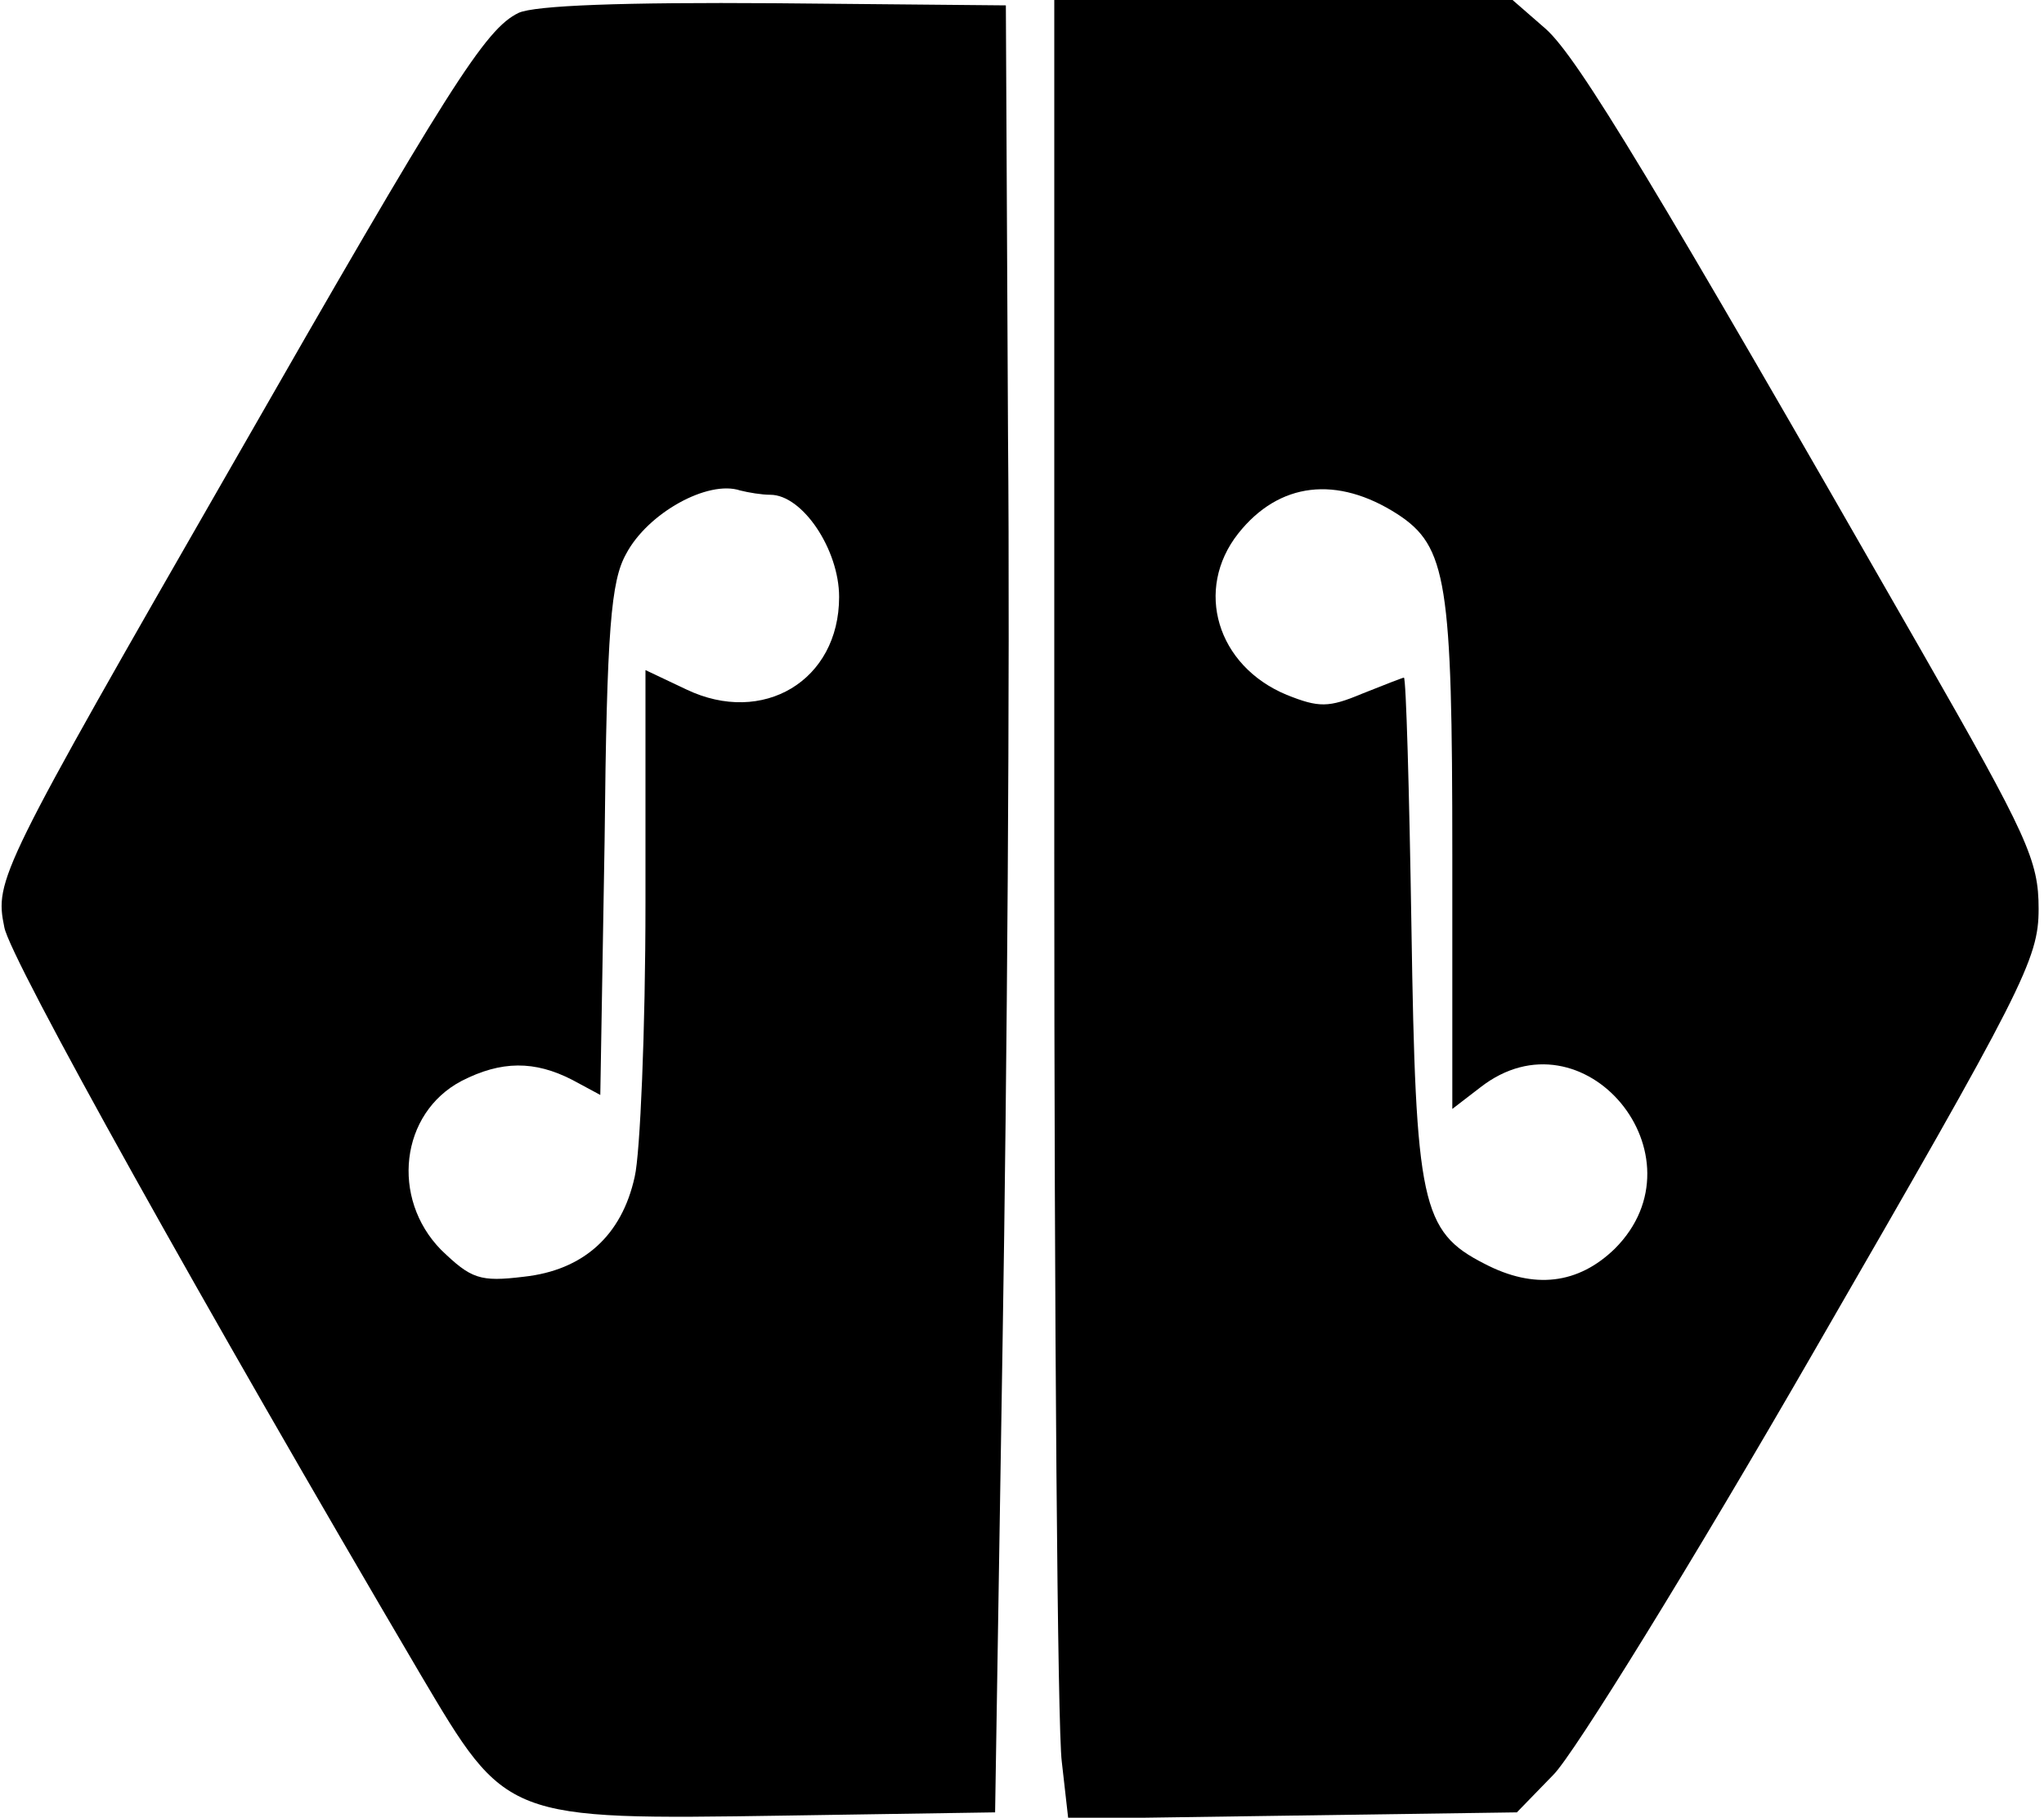 <svg xmlns="http://www.w3.org/2000/svg" viewBox="0 0 190 169" fill="currentColor">
  <g transform="translate(0,169) scale(0.1,-0.1)" stroke="none">
    <path d="M482 1678 c-31 -15 -64 -67 -266 -420 -217 -378 -221 -386 -212 -430 5 -29 187 -355 387 -695 80 -135 78 -135 339 -131 l195 3 7 440 c4 242 7 620 5 840 l-2 400 -215 2 c-140 1 -223 -2 -238 -9z m234 -448 c30 0 64 -51 64 -95 0 -78 -71 -120 -142 -86 l-38 18 0 -216 c0 -119 -5 -234 -10 -255 -12 -55 -48 -87 -103 -93 -41 -5 -49 -2 -77 25 -47 48 -38 127 19 157 37 19 68 19 103 1 l26 -14 4 236 c2 198 6 242 20 267 20 38 76 69 106 59 8 -2 20 -4 28 -4z"/>
    <path d="M980 898 c0 -436 3 -817 7 -846 l6 -53 208 3 209 3 34 35 c19 19 129 197 243 395 194 336 208 363 208 410 0 45 -10 67 -109 240 -249 435 -319 551 -349 578 l-31 27 -213 0 -213 0 0 -792z m319 314 c46 -30 51 -63 51 -317 l0 -236 26 20 c96 75 211 -64 125 -150 -34 -33 -75 -38 -121 -14 -59 30 -64 56 -68 313 -2 127 -5 232 -7 232 -1 0 -19 -7 -39 -15 -31 -13 -40 -13 -70 -1 -65 27 -86 98 -45 150 38 48 92 54 148 18z"/>
  </g>
</svg>
